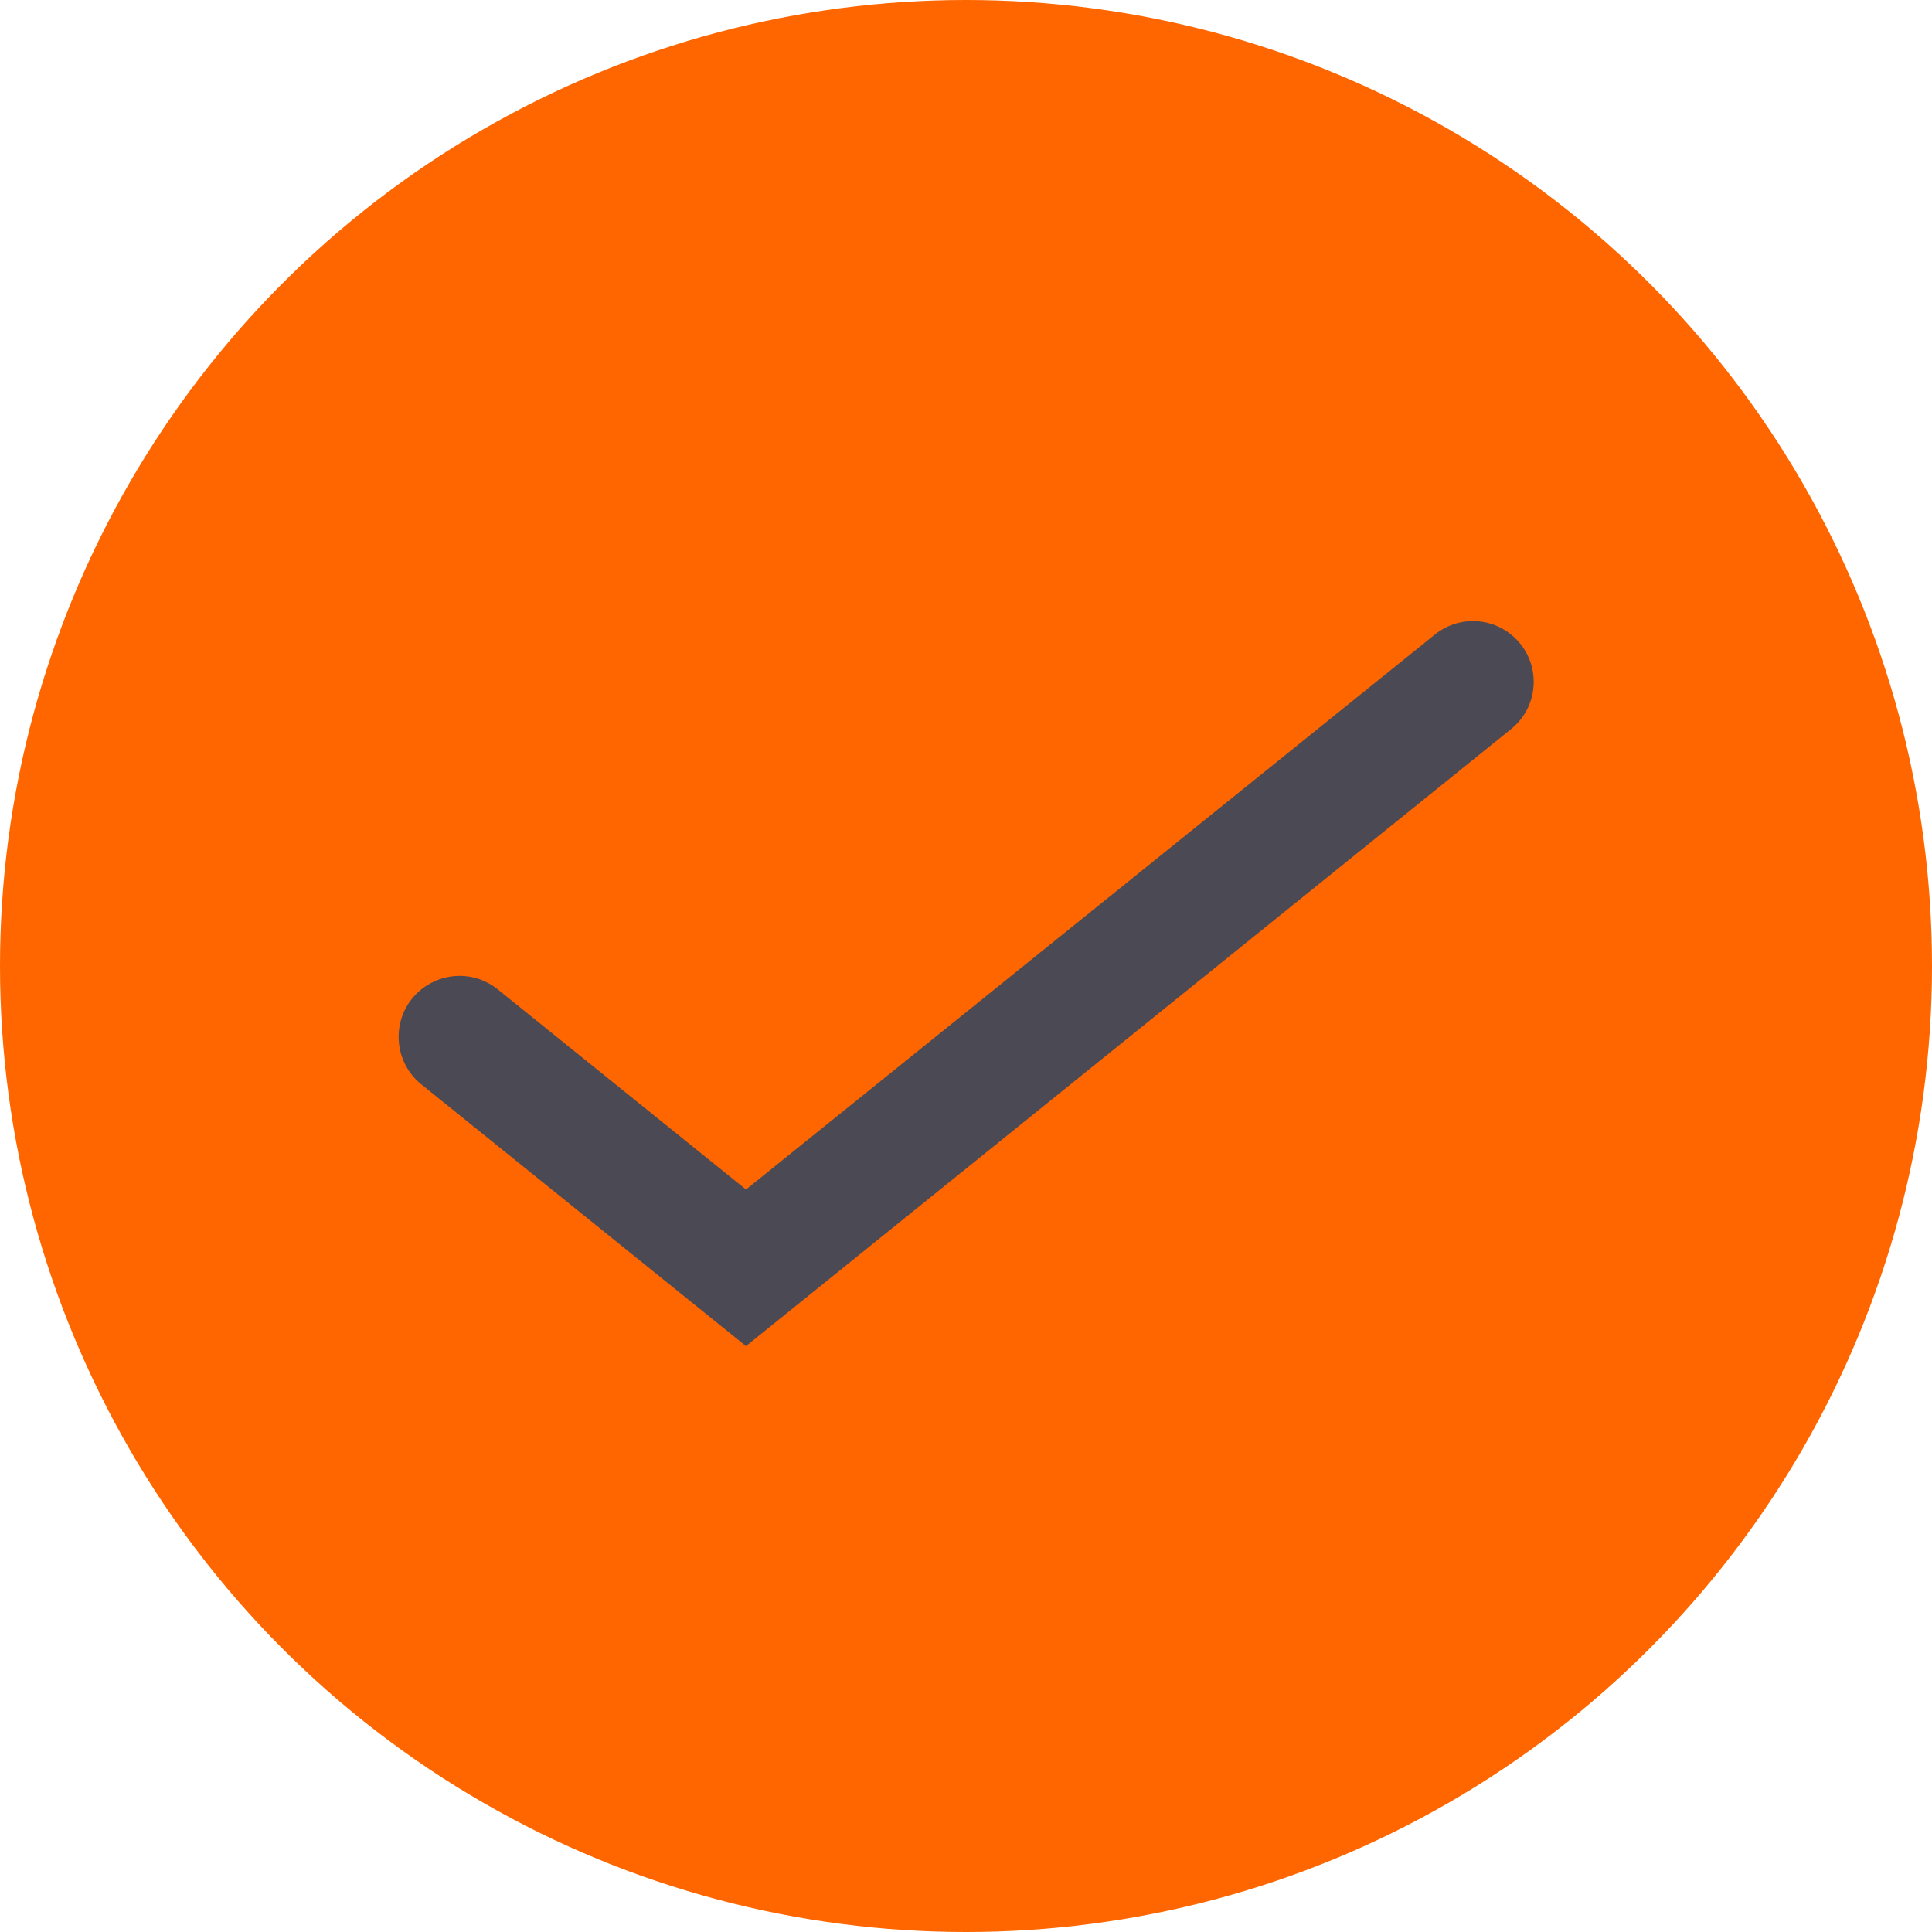 <svg width="16" height="16" viewBox="0 0 16 16" fill="none" xmlns="http://www.w3.org/2000/svg">
<circle cx="8" cy="8" r="8" fill="#FF6600"/>
<path d="M6.178 9.851L4.123 8.194C3.939 8.045 3.676 8.044 3.49 8.193C3.239 8.394 3.238 8.777 3.489 8.98L6.178 11.148L12.514 6.038C12.764 5.837 12.764 5.456 12.514 5.255C12.33 5.106 12.067 5.106 11.883 5.255L6.178 9.851Z" fill="#4B4A54"/>
</svg>
